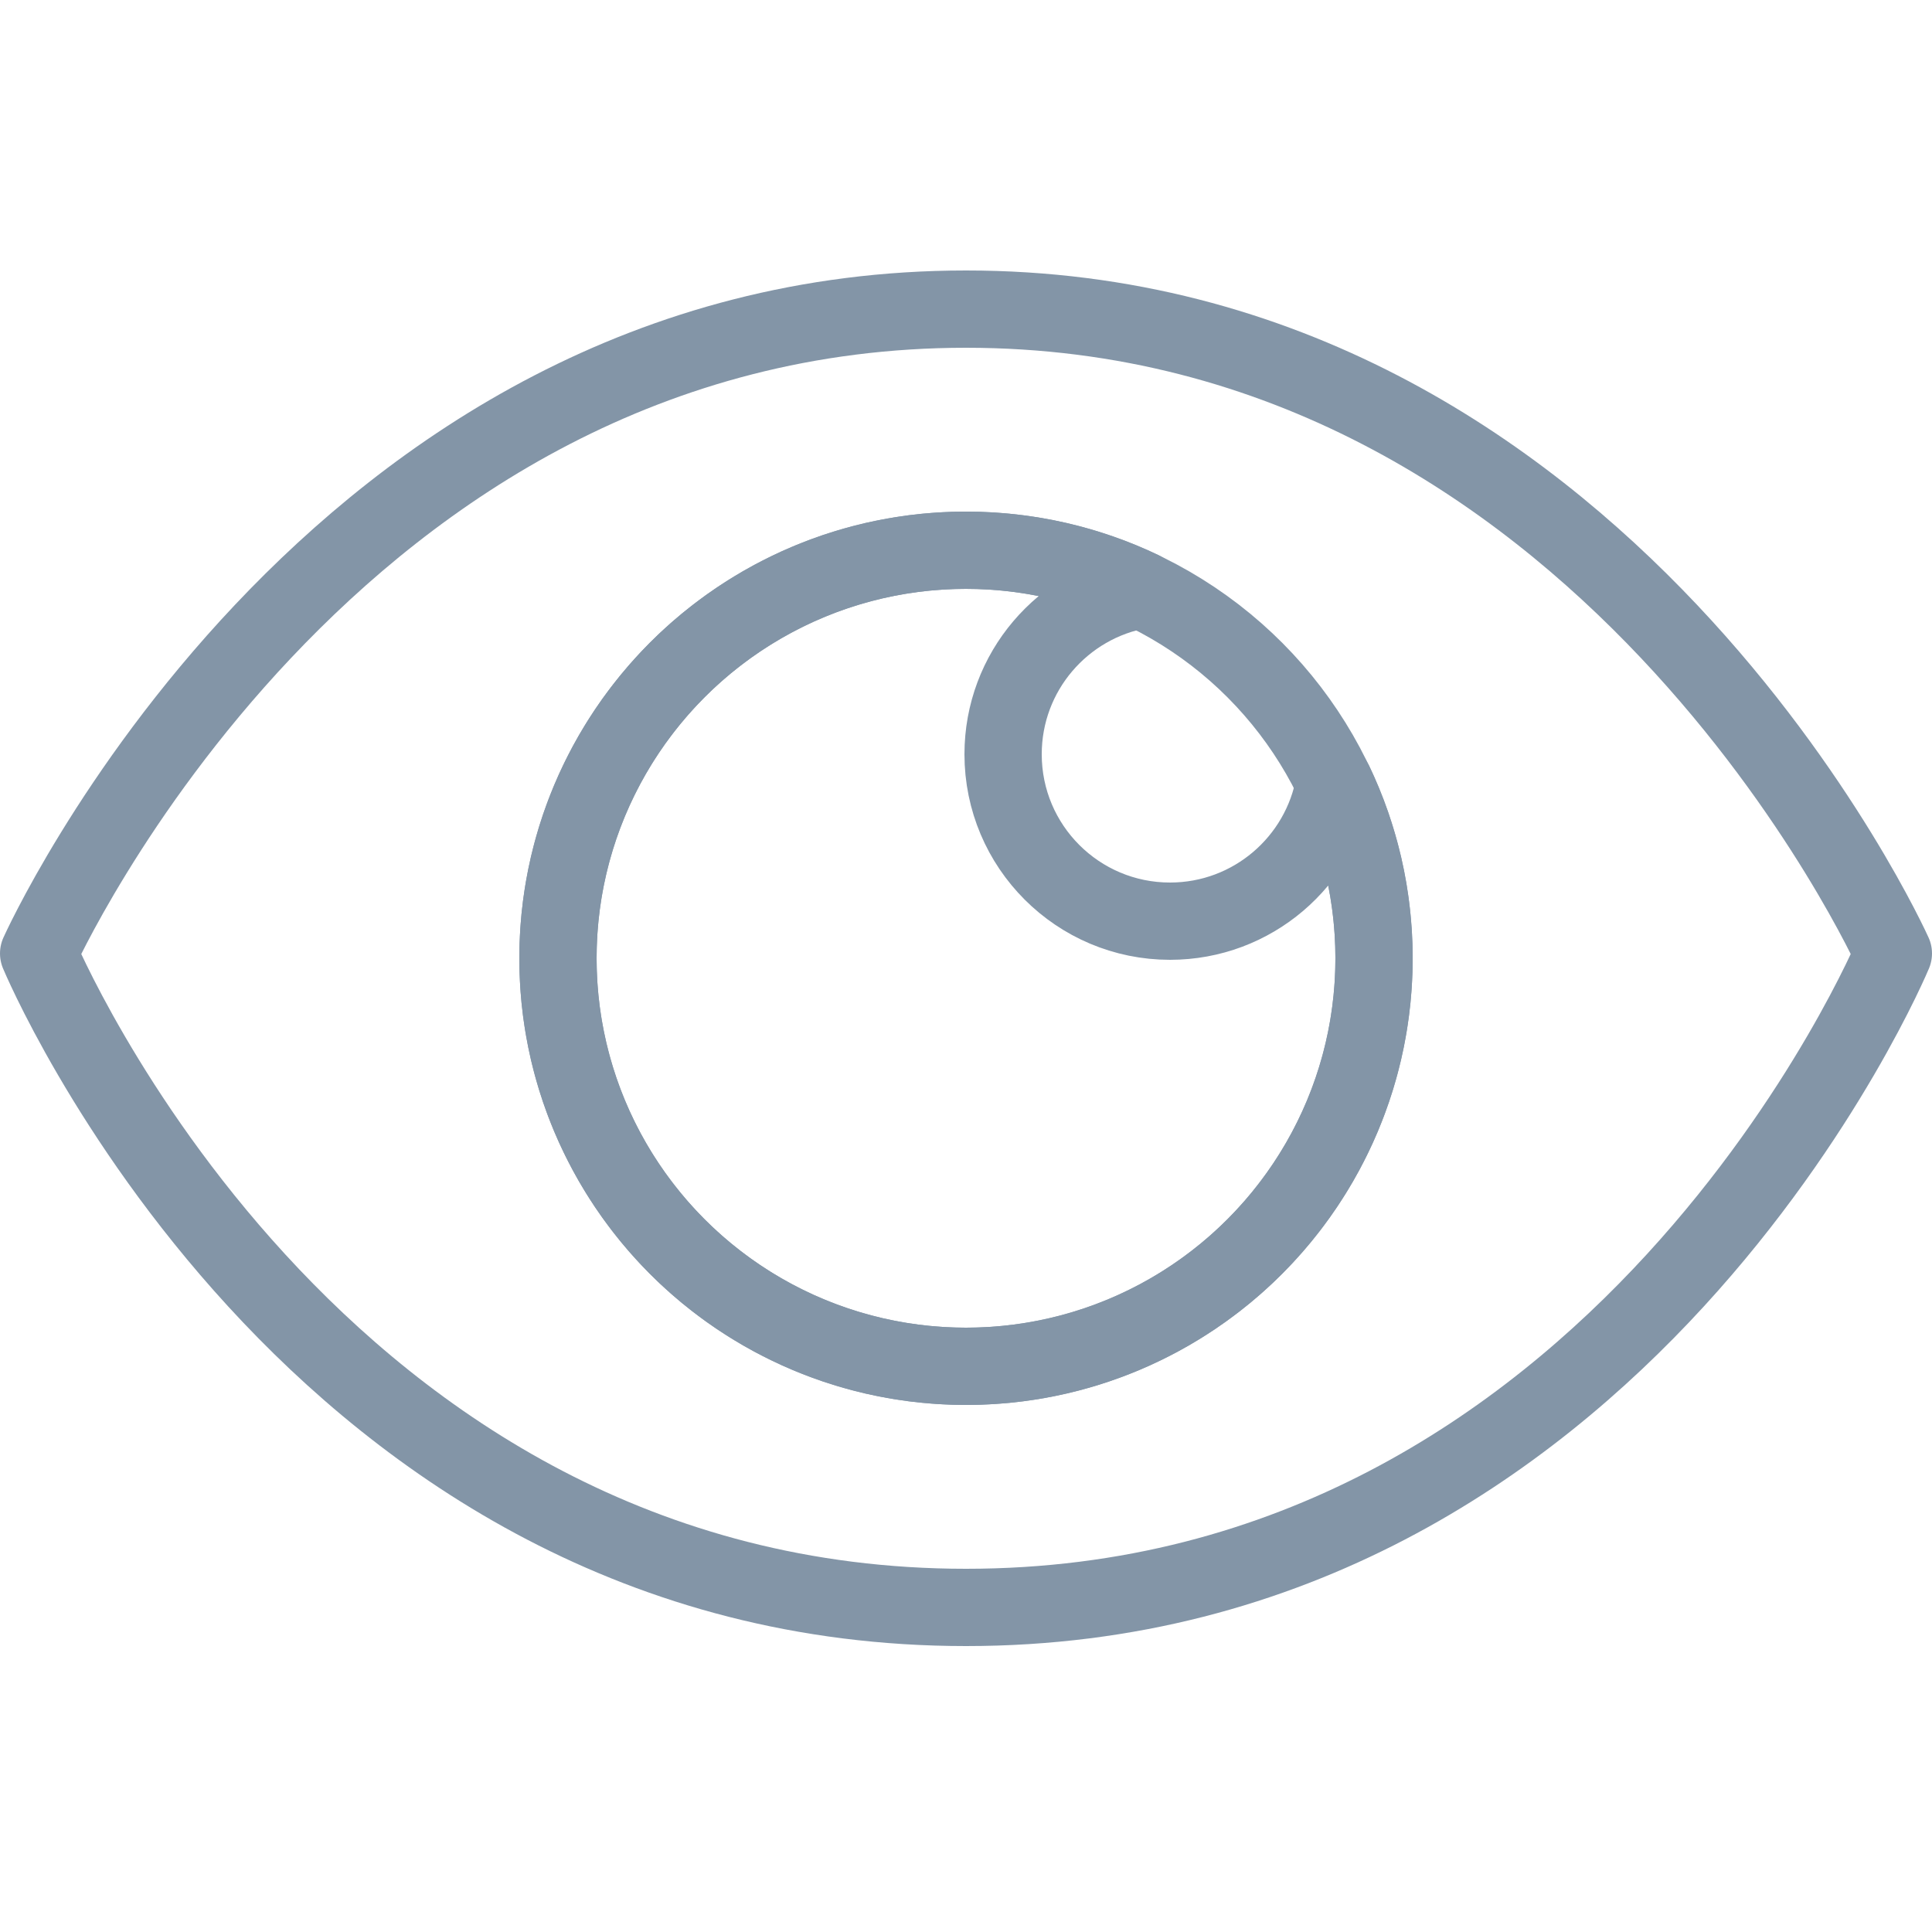 <?xml version="1.0" encoding="UTF-8"?>
<svg width="100px" height="100px" viewBox="0 0 100 100" version="1.1" xmlns="http://www.w3.org/2000/svg" xmlns:xlink="http://www.w3.org/1999/xlink">
    <!-- Generator: Sketch 50 (54983) - http://www.bohemiancoding.com/sketch -->
    <title>19. Eye</title>
    <desc>Created with Sketch.</desc>
    <defs></defs>
    <g id="19.-Eye" stroke="none" stroke-width="1" fill="none" fill-rule="evenodd" stroke-linecap="round" stroke-linejoin="round">
        <g transform="translate(2, 16)" stroke="#8395A7" stroke-width="4">
            <path d="M48,67.2 C81.897,67.2 96,33.351 96,33.351 C96,33.351 81.014,-3.02379073e-15 48,0 C14.986,3.02379073e-15 0,33.351 0,33.351 C0,33.351 14.103,67.2 48,67.2 Z" id="Layer-1"></path>
            <circle id="Layer-2" cx="48" cy="33.6" r="21.12"></circle>
            <path d="M57.08,14.526 C53.014,15.228 49.92,18.773 49.92,23.04 C49.92,27.812 53.788,31.68 58.56,31.68 C62.827,31.68 66.372,28.586 67.074,24.52 C68.386,27.27 69.12,30.349 69.12,33.6 C69.12,45.264 59.664,54.72 48,54.72 C36.336,54.72 26.88,45.264 26.88,33.6 C26.88,21.936 36.336,12.48 48,12.48 C51.251,12.48 54.33,13.214 57.08,14.526 Z" id="Layer-3"></path>
        </g>
    </g>
</svg>